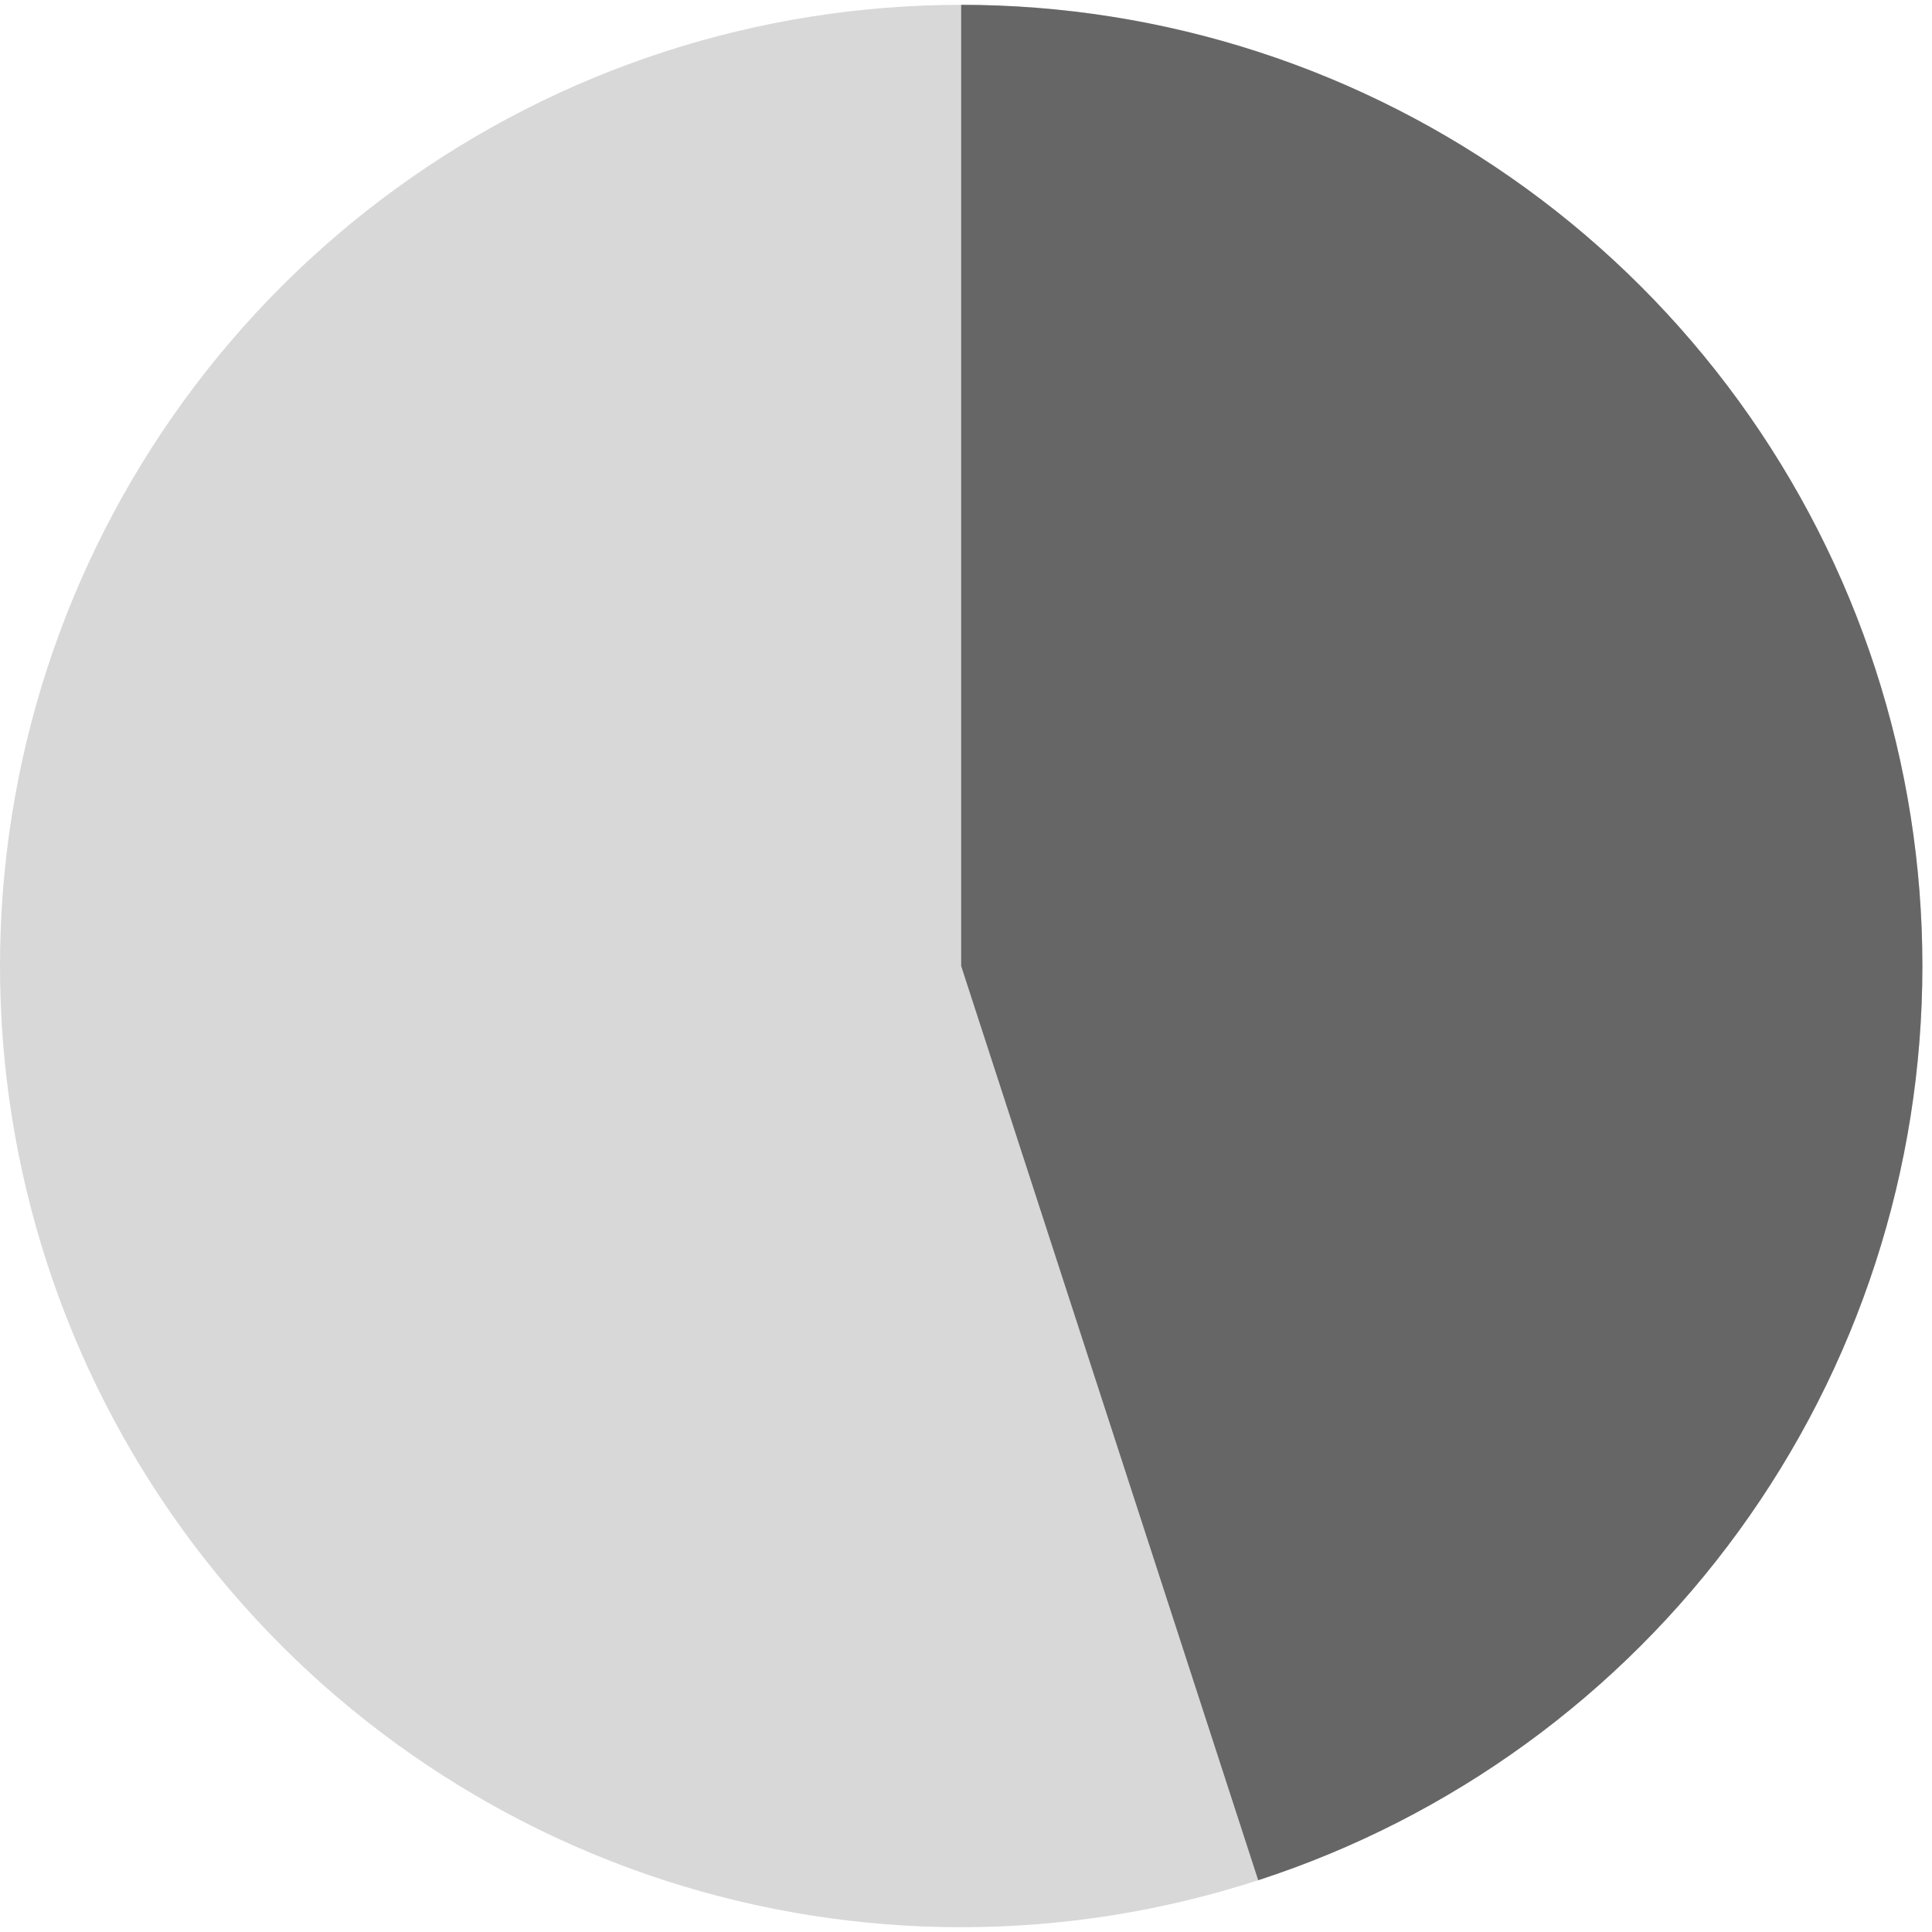 <?xml version="1.0" encoding="UTF-8"?>
<svg width="40px" height="40px" viewBox="0 0 40 40" version="1.1" xmlns="http://www.w3.org/2000/svg" xmlns:xlink="http://www.w3.org/1999/xlink">
    <!-- Generator: Sketch 42 (36781) - http://www.bohemiancoding.com/sketch -->
    <title>Progression_45</title>
    <desc>Created with Sketch.</desc>
    <defs></defs>
    <g id="Page-1" stroke="none" stroke-width="1" fill="none" fill-rule="evenodd">
        <g id="Progression_45" fill-rule="nonzero">
            <g id="Page-1">
                <g id="Segments-circle" transform="translate(0, 0.1)">
                    <g id="45%">
                        <path d="M19.9,0 C21.988,0 24.064,0.328 26.05,0.973 L19.9,19.9 L19.9,0 Z M26.05,0.973 C28.036,1.618 29.908,2.573 31.598,3.801 L19.9,19.9 L26.05,0.973 Z M31.598,3.801 C33.288,5.029 34.772,6.513 36,8.203 L19.9,19.9 L31.598,3.801 Z M36,8.203 C37.228,9.893 38.183,11.765 38.828,13.751 L19.9,19.9 L36,8.203 Z M38.828,13.751 C39.473,15.737 39.801,17.813 39.801,19.9 L19.9,19.9 L38.828,13.751 Z M39.801,19.9 C39.801,21.988 39.473,24.064 38.828,26.05 L19.9,19.9 L39.801,19.9 Z M38.828,26.05 C38.183,28.036 37.228,29.908 36,31.598 L19.9,19.9 L38.828,26.05 Z M36,31.598 C34.772,33.288 33.288,34.772 31.598,36 L19.9,19.9 L36,31.598 Z M31.598,36 C29.908,37.228 28.036,38.183 26.05,38.828 L19.9,19.9 L31.598,36 Z M26.05,38.828 C24.064,39.473 21.988,39.801 19.9,39.801 L19.9,19.9 L26.05,38.828 Z M19.9,39.801 C17.813,39.801 15.737,39.473 13.751,38.828 L19.9,19.9 L19.9,39.801 Z M13.751,38.828 C11.765,38.183 9.893,37.228 8.203,36 L19.9,19.9 L13.751,38.828 Z M8.203,36 C6.513,34.772 5.029,33.288 3.801,31.598 L19.9,19.9 L8.203,36 Z M3.801,31.598 C2.573,29.908 1.618,28.036 0.973,26.05 L19.9,19.9 L3.801,31.598 Z M0.973,26.05 C0.328,24.064 0,21.988 0,19.9 L19.9,19.9 L0.973,26.05 Z M0,19.9 C0,17.813 0.328,15.737 0.973,13.751 L19.9,19.9 L0,19.9 Z M0.973,13.751 C1.618,11.765 2.573,9.893 3.801,8.203 L19.9,19.9 L0.973,13.751 Z M3.801,8.203 C5.029,6.513 6.513,5.029 8.203,3.801 L19.9,19.9 L3.801,8.203 Z M8.203,3.801 C9.893,2.573 11.765,1.618 13.751,0.973 L19.9,19.9 L8.203,3.801 Z M13.751,0.973 C15.737,0.328 17.813,0 19.9,0 L19.9,19.9 L13.751,0.973 Z" id="0%-copy-2" fill="#D8D8D8"></path>
                        <path d="M19.9,0 C21.988,0 24.064,0.328 26.05,0.973 L19.9,19.9 L19.9,0 Z M26.05,0.973 C28.036,1.618 29.908,2.573 31.598,3.801 L19.9,19.9 L26.05,0.973 Z M31.598,3.801 C33.288,5.029 34.772,6.513 36,8.203 L19.9,19.9 L31.598,3.801 Z M36,8.203 C37.228,9.893 38.183,11.765 38.828,13.751 L19.9,19.9 L36,8.203 Z M38.828,13.751 C39.473,15.737 39.801,17.813 39.801,19.9 L19.9,19.9 L38.828,13.751 Z M39.801,19.9 C39.801,21.988 39.473,24.064 38.828,26.05 L19.9,19.9 L39.801,19.9 Z M38.828,26.05 C38.183,28.036 37.228,29.908 36,31.598 L19.9,19.9 L38.828,26.05 Z M36,31.598 C34.772,33.288 33.288,34.772 31.598,36 L19.9,19.9 L36,31.598 Z M31.598,36 C29.908,37.228 28.036,38.183 26.05,38.828 L19.9,19.9 L31.598,36 Z" id="Shape" fill="#666666"></path>
                    </g>
                </g>
            </g>
        </g>
    </g>
</svg>